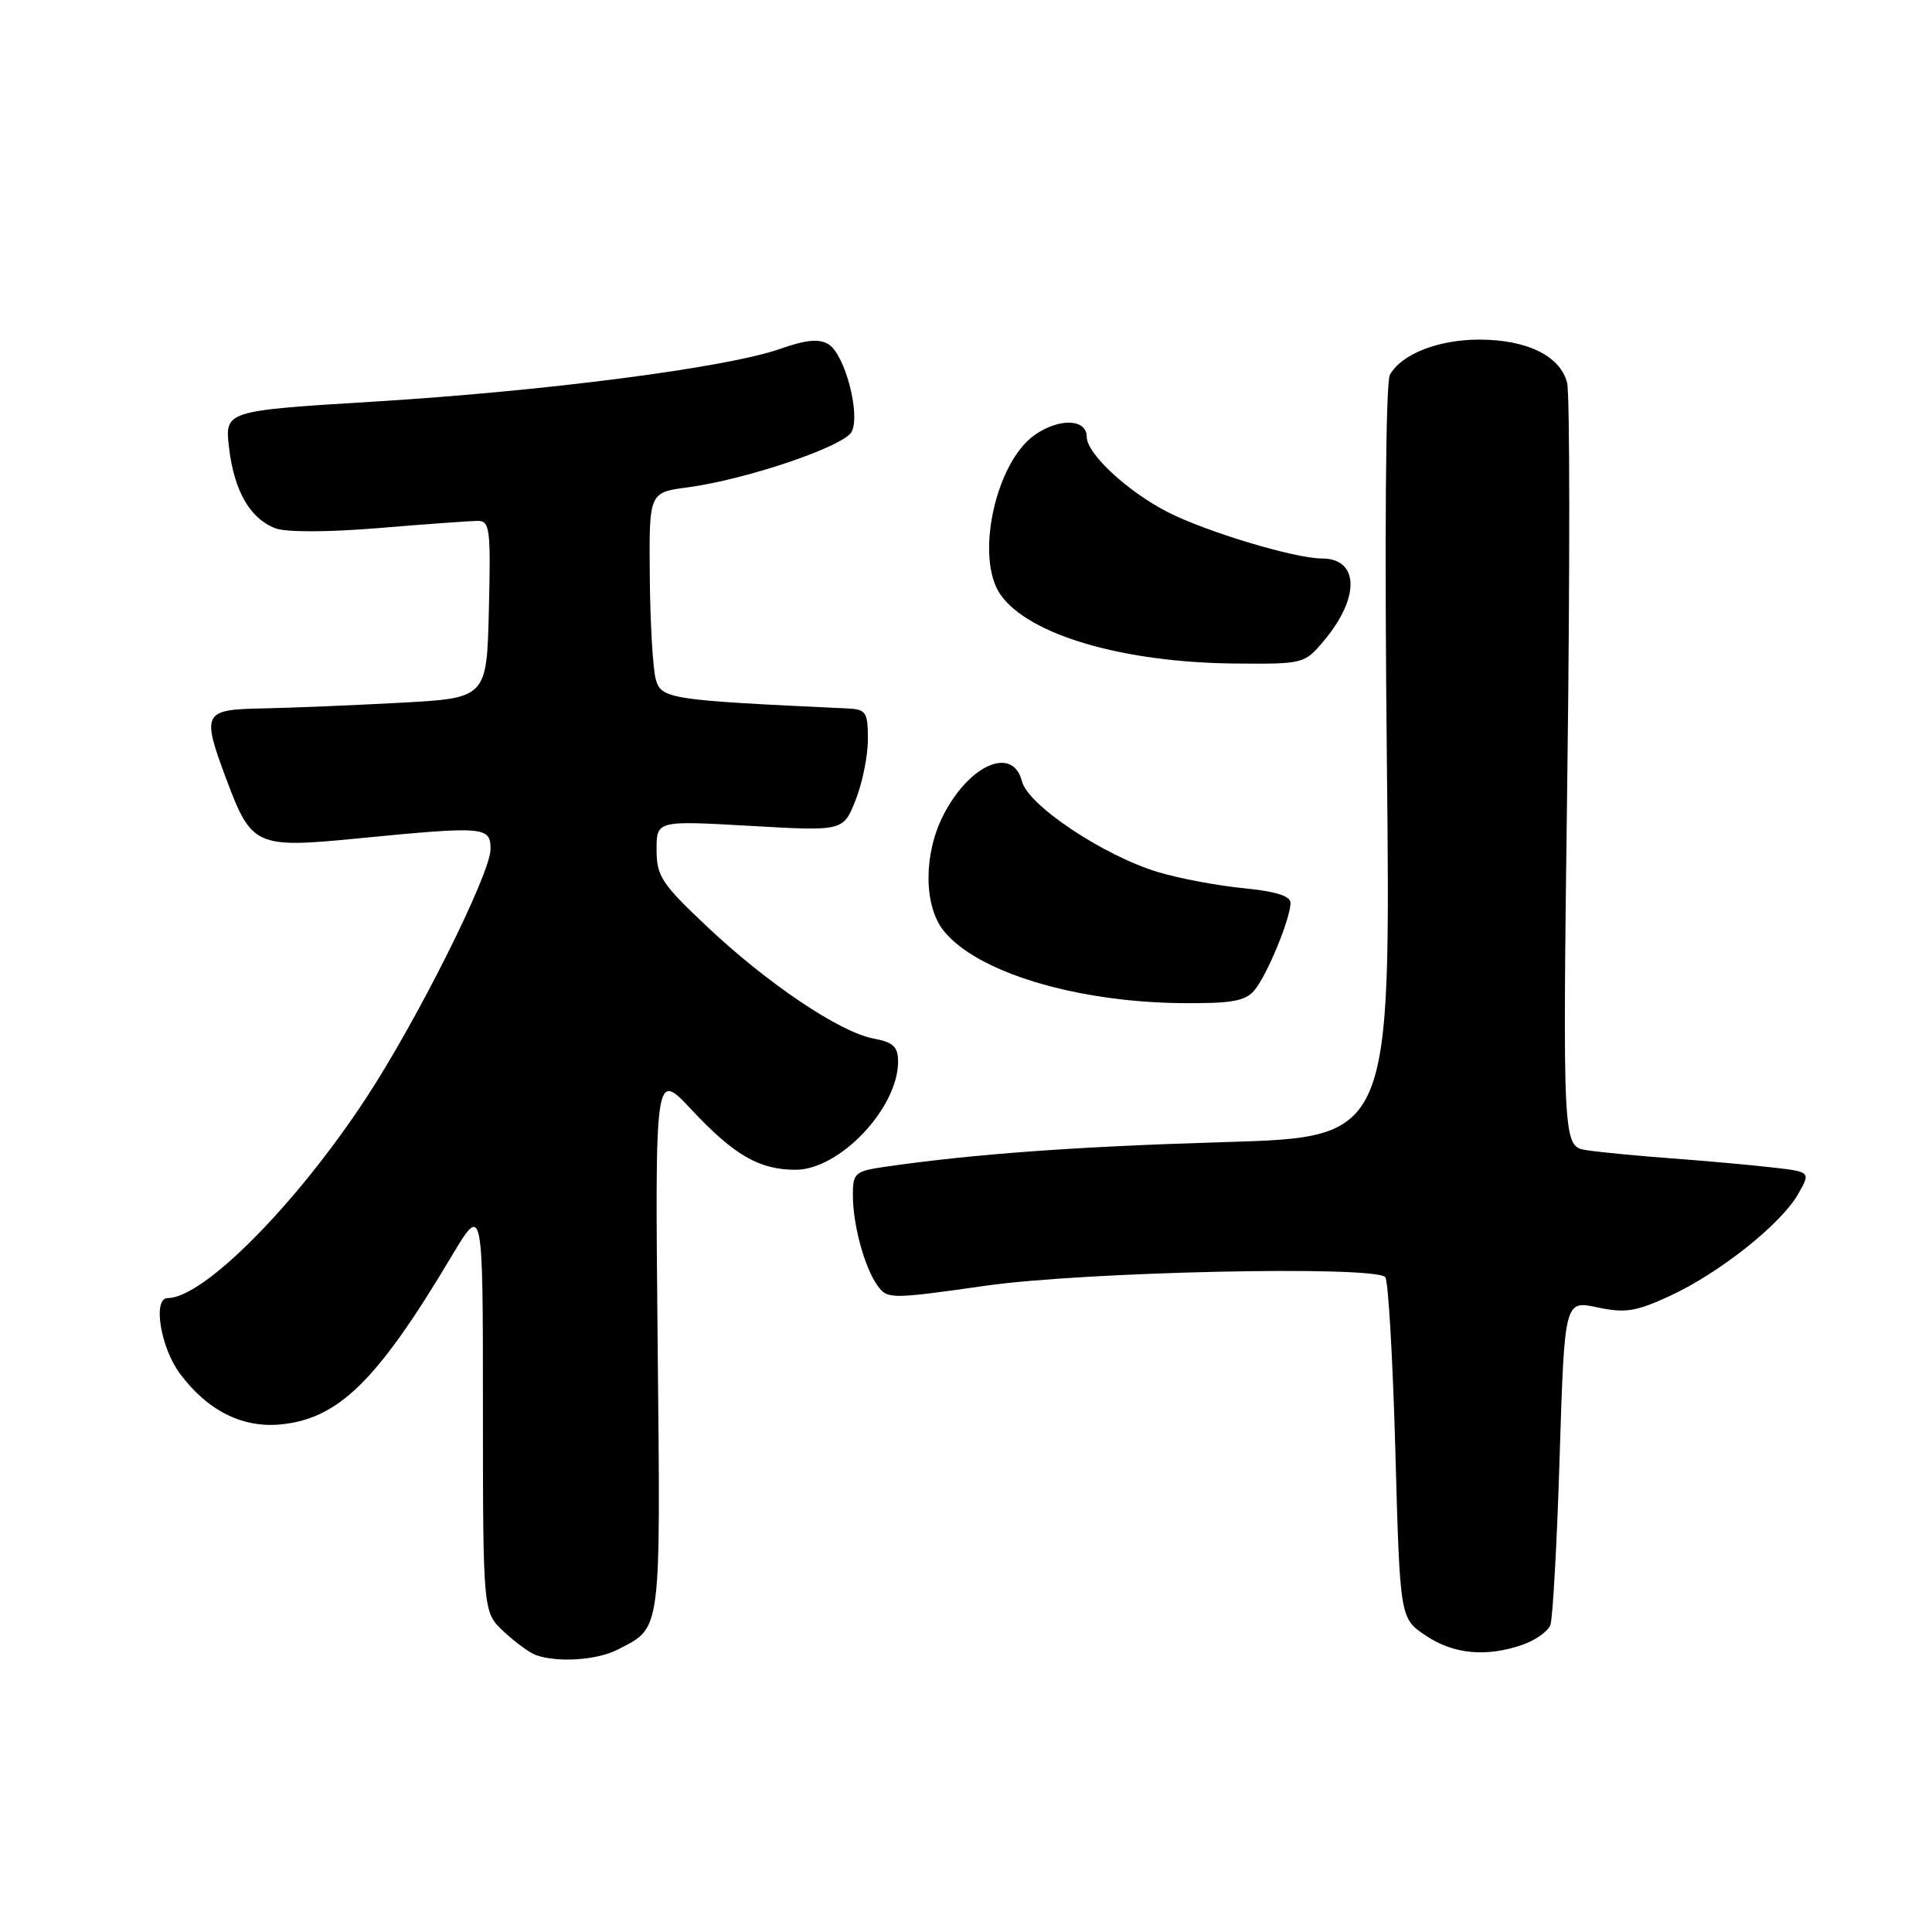 <?xml version="1.0" encoding="UTF-8" standalone="no"?>
<!DOCTYPE svg PUBLIC "-//W3C//DTD SVG 1.1//EN" "http://www.w3.org/Graphics/SVG/1.1/DTD/svg11.dtd" >
<svg xmlns="http://www.w3.org/2000/svg" xmlns:xlink="http://www.w3.org/1999/xlink" version="1.1" viewBox="0 0 256 256">
 <g >
 <path fill="currentColor"
d=" M 81.87 218.57 C 87.70 215.55 87.53 216.83 87.14 177.78 C 86.79 141.86 86.79 141.86 91.61 147.02 C 97.28 153.08 100.61 155.00 105.42 155.00 C 111.26 155.00 119.00 146.83 119.00 140.66 C 119.00 138.70 118.36 138.10 115.74 137.61 C 111.27 136.77 101.70 130.34 93.69 122.78 C 87.67 117.11 87.00 116.09 87.00 112.60 C 87.00 108.73 87.00 108.73 99.36 109.43 C 111.73 110.14 111.73 110.14 113.36 106.05 C 114.26 103.80 115.00 100.17 115.00 97.98 C 115.00 94.34 114.77 93.99 112.25 93.87 C 88.72 92.78 87.61 92.62 86.89 90.00 C 86.51 88.62 86.15 82.50 86.10 76.38 C 86.00 65.26 86.00 65.26 91.10 64.58 C 98.87 63.55 111.85 59.15 112.85 57.21 C 114.04 54.89 111.96 46.98 109.80 45.63 C 108.54 44.85 106.83 45.01 103.30 46.25 C 96.28 48.71 72.36 51.82 49.64 53.21 C 29.77 54.43 29.77 54.43 30.35 59.34 C 31.03 65.07 33.14 68.72 36.49 70.00 C 37.93 70.54 43.39 70.53 50.19 69.97 C 56.41 69.45 62.30 69.03 63.28 69.02 C 64.91 69.00 65.04 70.04 64.78 80.75 C 64.50 92.50 64.50 92.50 53.00 93.12 C 46.67 93.46 38.46 93.80 34.75 93.87 C 26.89 94.02 26.69 94.42 30.02 103.33 C 33.32 112.13 33.93 112.41 47.25 111.11 C 64.24 109.45 65.00 109.51 65.00 112.52 C 65.00 115.75 55.30 135.17 48.51 145.50 C 39.23 159.64 26.97 172.00 22.22 172.00 C 20.21 172.00 21.26 178.52 23.82 181.98 C 27.44 186.87 32.05 189.22 37.12 188.75 C 44.84 188.03 49.98 182.99 59.81 166.50 C 63.99 159.50 63.99 159.50 63.99 186.56 C 64.00 213.63 64.00 213.63 66.75 216.19 C 68.26 217.60 70.17 219.00 71.00 219.30 C 73.87 220.34 79.12 219.99 81.87 218.57 Z  M 201.77 217.93 C 203.46 217.34 205.10 216.17 205.43 215.33 C 205.75 214.48 206.31 204.46 206.66 193.05 C 207.31 172.31 207.31 172.31 211.64 173.23 C 215.34 174.02 216.75 173.80 221.24 171.73 C 227.79 168.71 235.94 162.25 238.23 158.27 C 239.95 155.27 239.95 155.27 234.73 154.68 C 231.85 154.35 225.90 153.82 221.50 153.49 C 217.10 153.17 212.05 152.68 210.27 152.41 C 207.05 151.92 207.05 151.92 207.68 102.67 C 208.03 75.58 208.02 52.20 207.65 50.72 C 206.75 47.17 202.34 45.00 196.00 45.00 C 190.58 45.00 185.70 46.92 184.17 49.66 C 183.61 50.66 183.45 71.19 183.77 101.00 C 184.29 150.68 184.29 150.68 162.40 151.33 C 142.53 151.92 128.99 152.91 117.25 154.61 C 113.28 155.19 113.00 155.44 113.01 158.36 C 113.01 162.32 114.58 168.05 116.31 170.40 C 117.58 172.15 118.08 172.15 130.56 170.37 C 143.69 168.50 182.00 167.67 183.55 169.22 C 183.95 169.61 184.55 179.95 184.89 192.18 C 185.50 214.43 185.50 214.43 188.90 216.71 C 192.59 219.20 196.95 219.61 201.77 217.93 Z  M 166.19 131.25 C 167.86 129.31 171.00 121.71 171.00 119.62 C 171.00 118.72 168.99 118.10 164.75 117.69 C 161.31 117.35 156.22 116.40 153.43 115.55 C 146.25 113.39 136.21 106.70 135.42 103.54 C 134.23 98.78 128.44 101.27 124.99 108.03 C 122.38 113.14 122.38 119.95 125.00 123.28 C 129.33 128.78 142.45 132.78 156.60 132.92 C 163.13 132.98 164.98 132.66 166.19 131.25 Z  M 175.41 84.92 C 180.24 79.18 180.11 74.00 175.14 74.00 C 171.59 74.00 159.90 70.49 154.78 67.88 C 149.46 65.18 144.00 60.12 144.00 57.90 C 144.00 55.49 140.37 55.35 137.11 57.63 C 131.88 61.30 129.17 73.94 132.57 78.79 C 136.30 84.13 148.79 87.79 163.66 87.92 C 172.70 88.00 172.86 87.96 175.41 84.92 Z "/>
</g>
</svg>